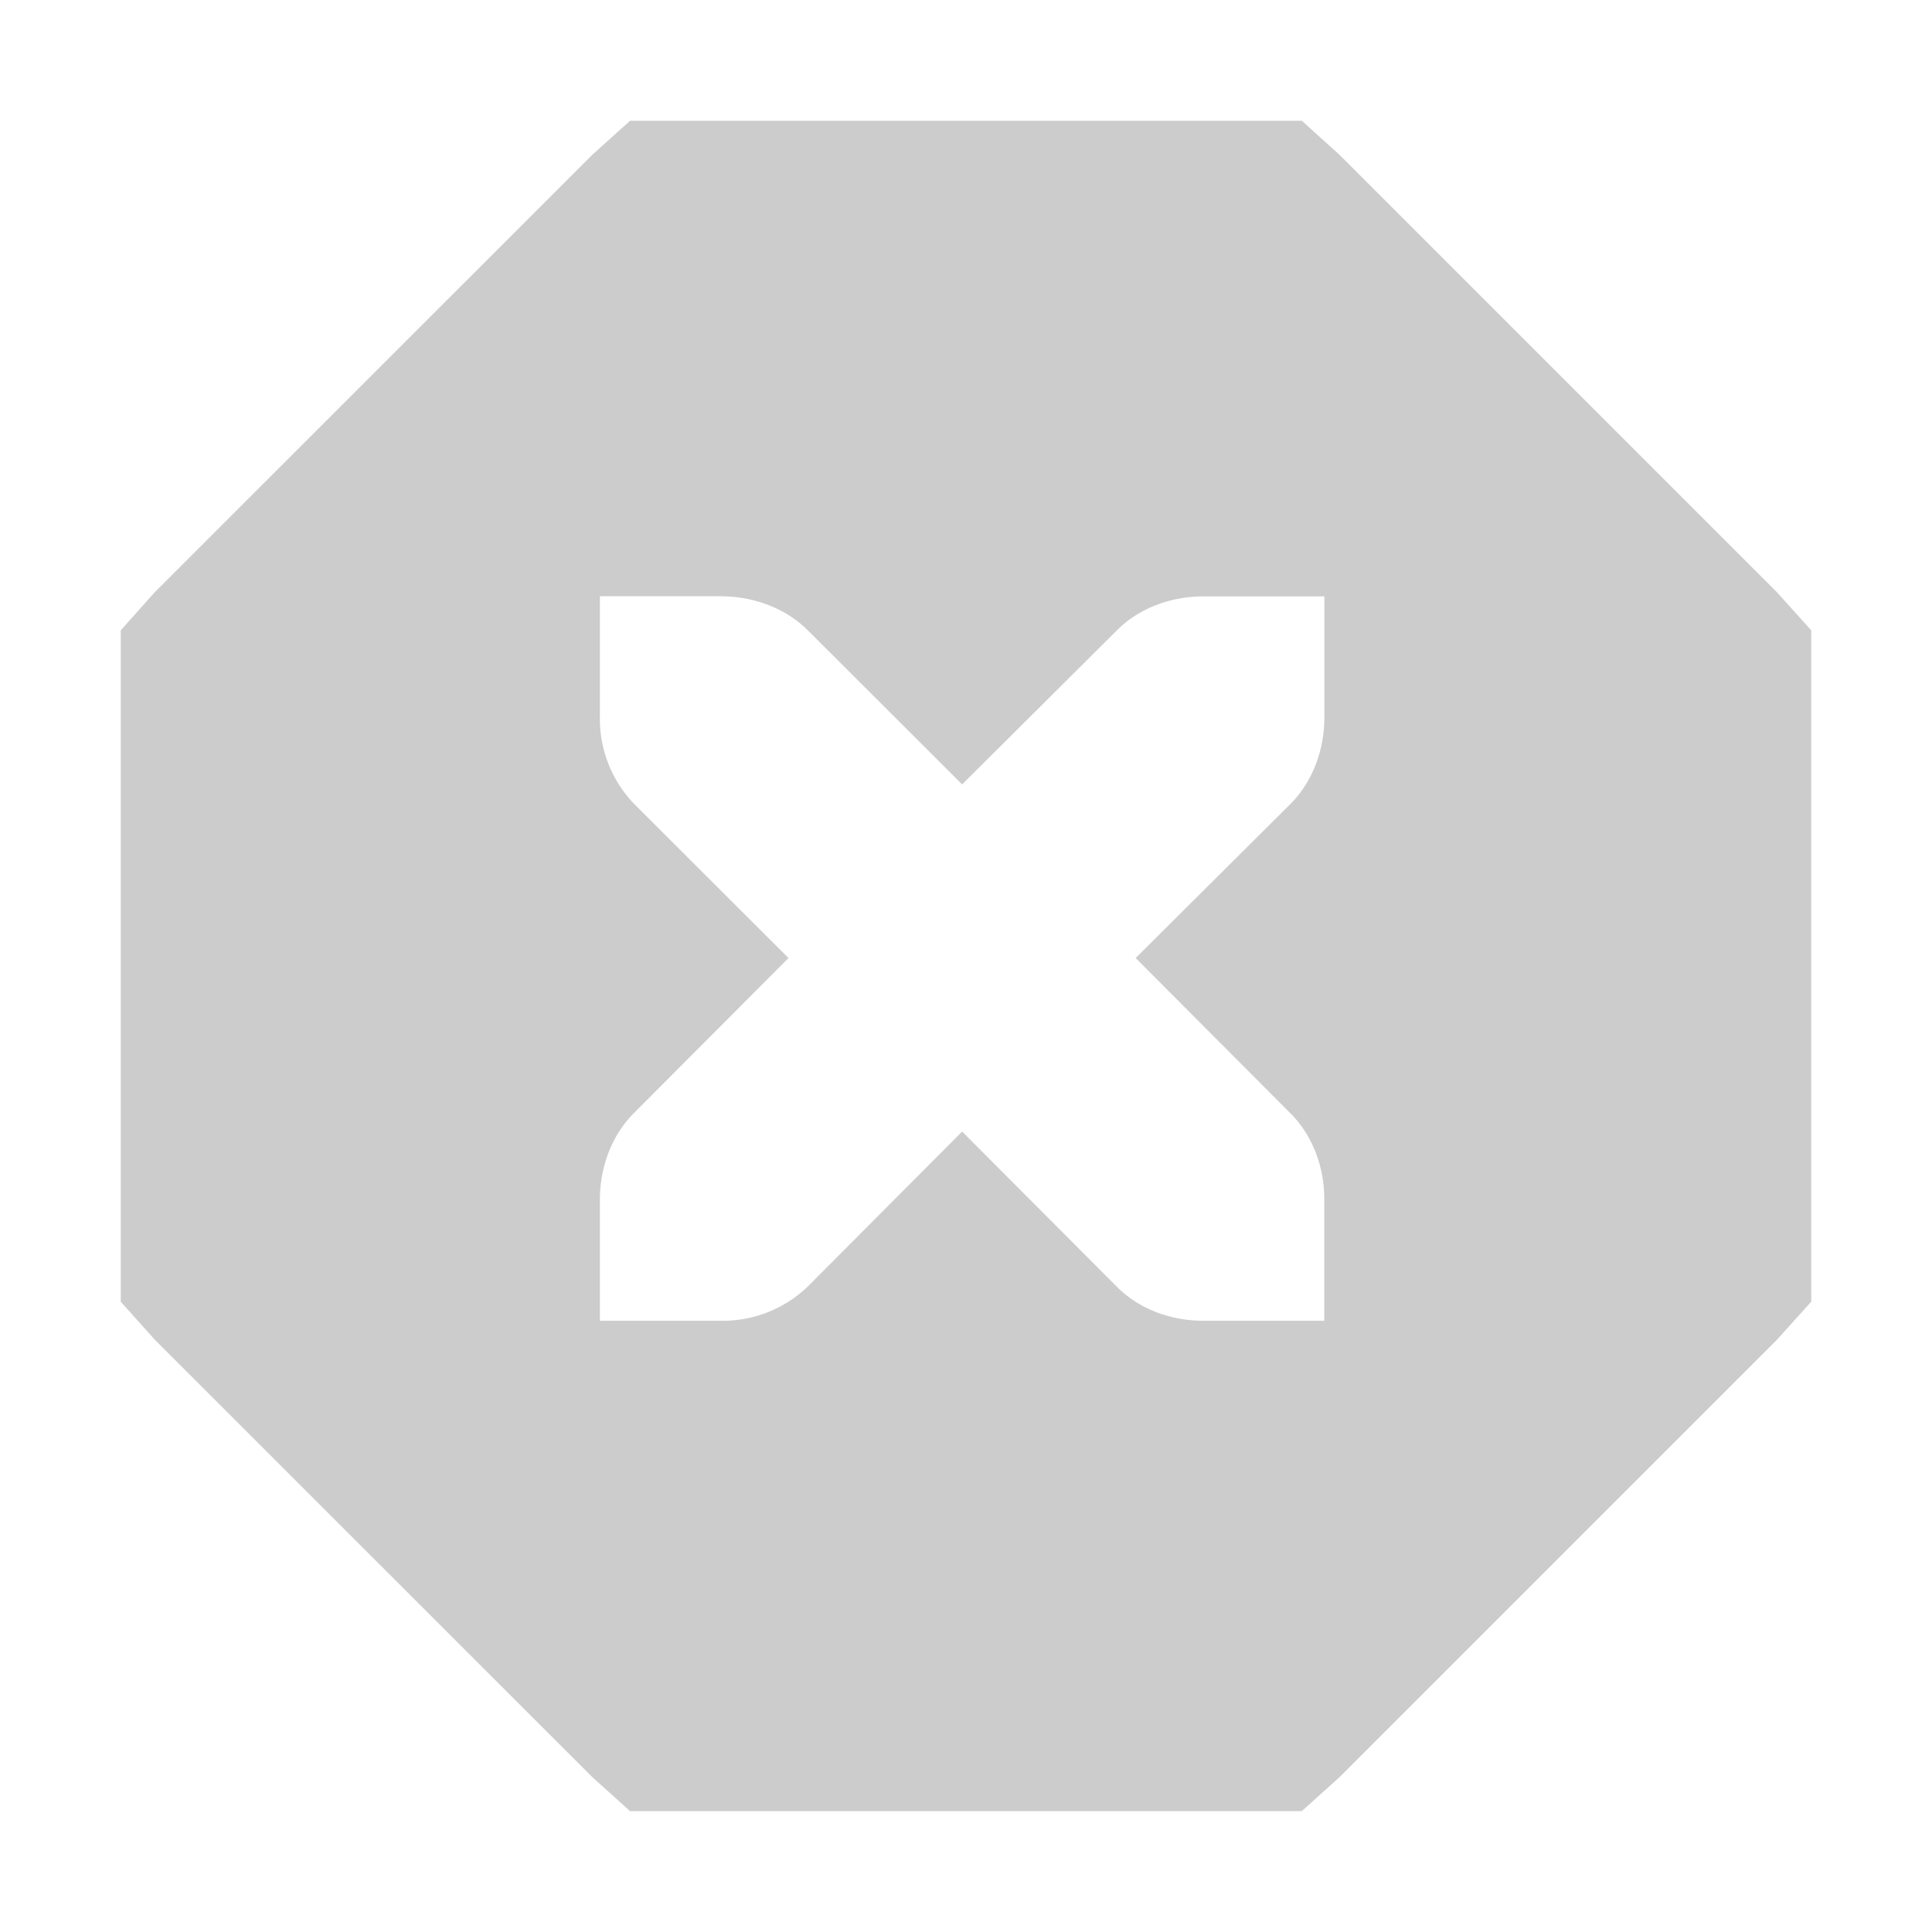 <svg xmlns="http://www.w3.org/2000/svg" width="16" height="16" enable-background="new"><defs><filter id="a" color-interpolation-filters="sRGB"><feBlend mode="darken" in2="BackgroundImage"/></filter></defs><path style="line-height:normal;-inkscape-font-specification:Sans;text-indent:0;text-align:start;text-decoration-line:none;text-transform:none;block-progression:tb;marker:none" d="M5.218 1l-0.312 0.281L1.28 4.906 1 5.22V10.78l0.28 0.313 3.626 3.625 0.312 0.281h5.563l0.312-0.281 3.625-3.625 0.282-0.313V5.22l-0.282-0.313-3.625-3.625L10.781 1H5.218zm-0.25 3.938h1c0.276 0 0.538 0.1 0.72 0.28l1.28 1.278L9.25 5.22c0.18-0.181 0.442-0.281 0.718-0.281h1v1c0 0.276-0.1 0.537-0.28 0.718L9.405 7.934l1.281 1.285c0.181 0.18 0.283 0.442 0.281 0.719v1h-1c-0.276 0-0.537-0.1-0.718-0.282L7.968 9.371l-1.28 1.285a1.015 1.015 0 0 1-0.72 0.282h-1v-1c0-0.277 0.1-0.538 0.282-0.72l1.28-1.284-1.28-1.278a1.015 1.015 0 0 1-0.282-0.718v-1z" color="#000" font-weight="400" font-family="Sans" overflow="visible" fill="#ccc" enable-background="accumulate"/></svg>